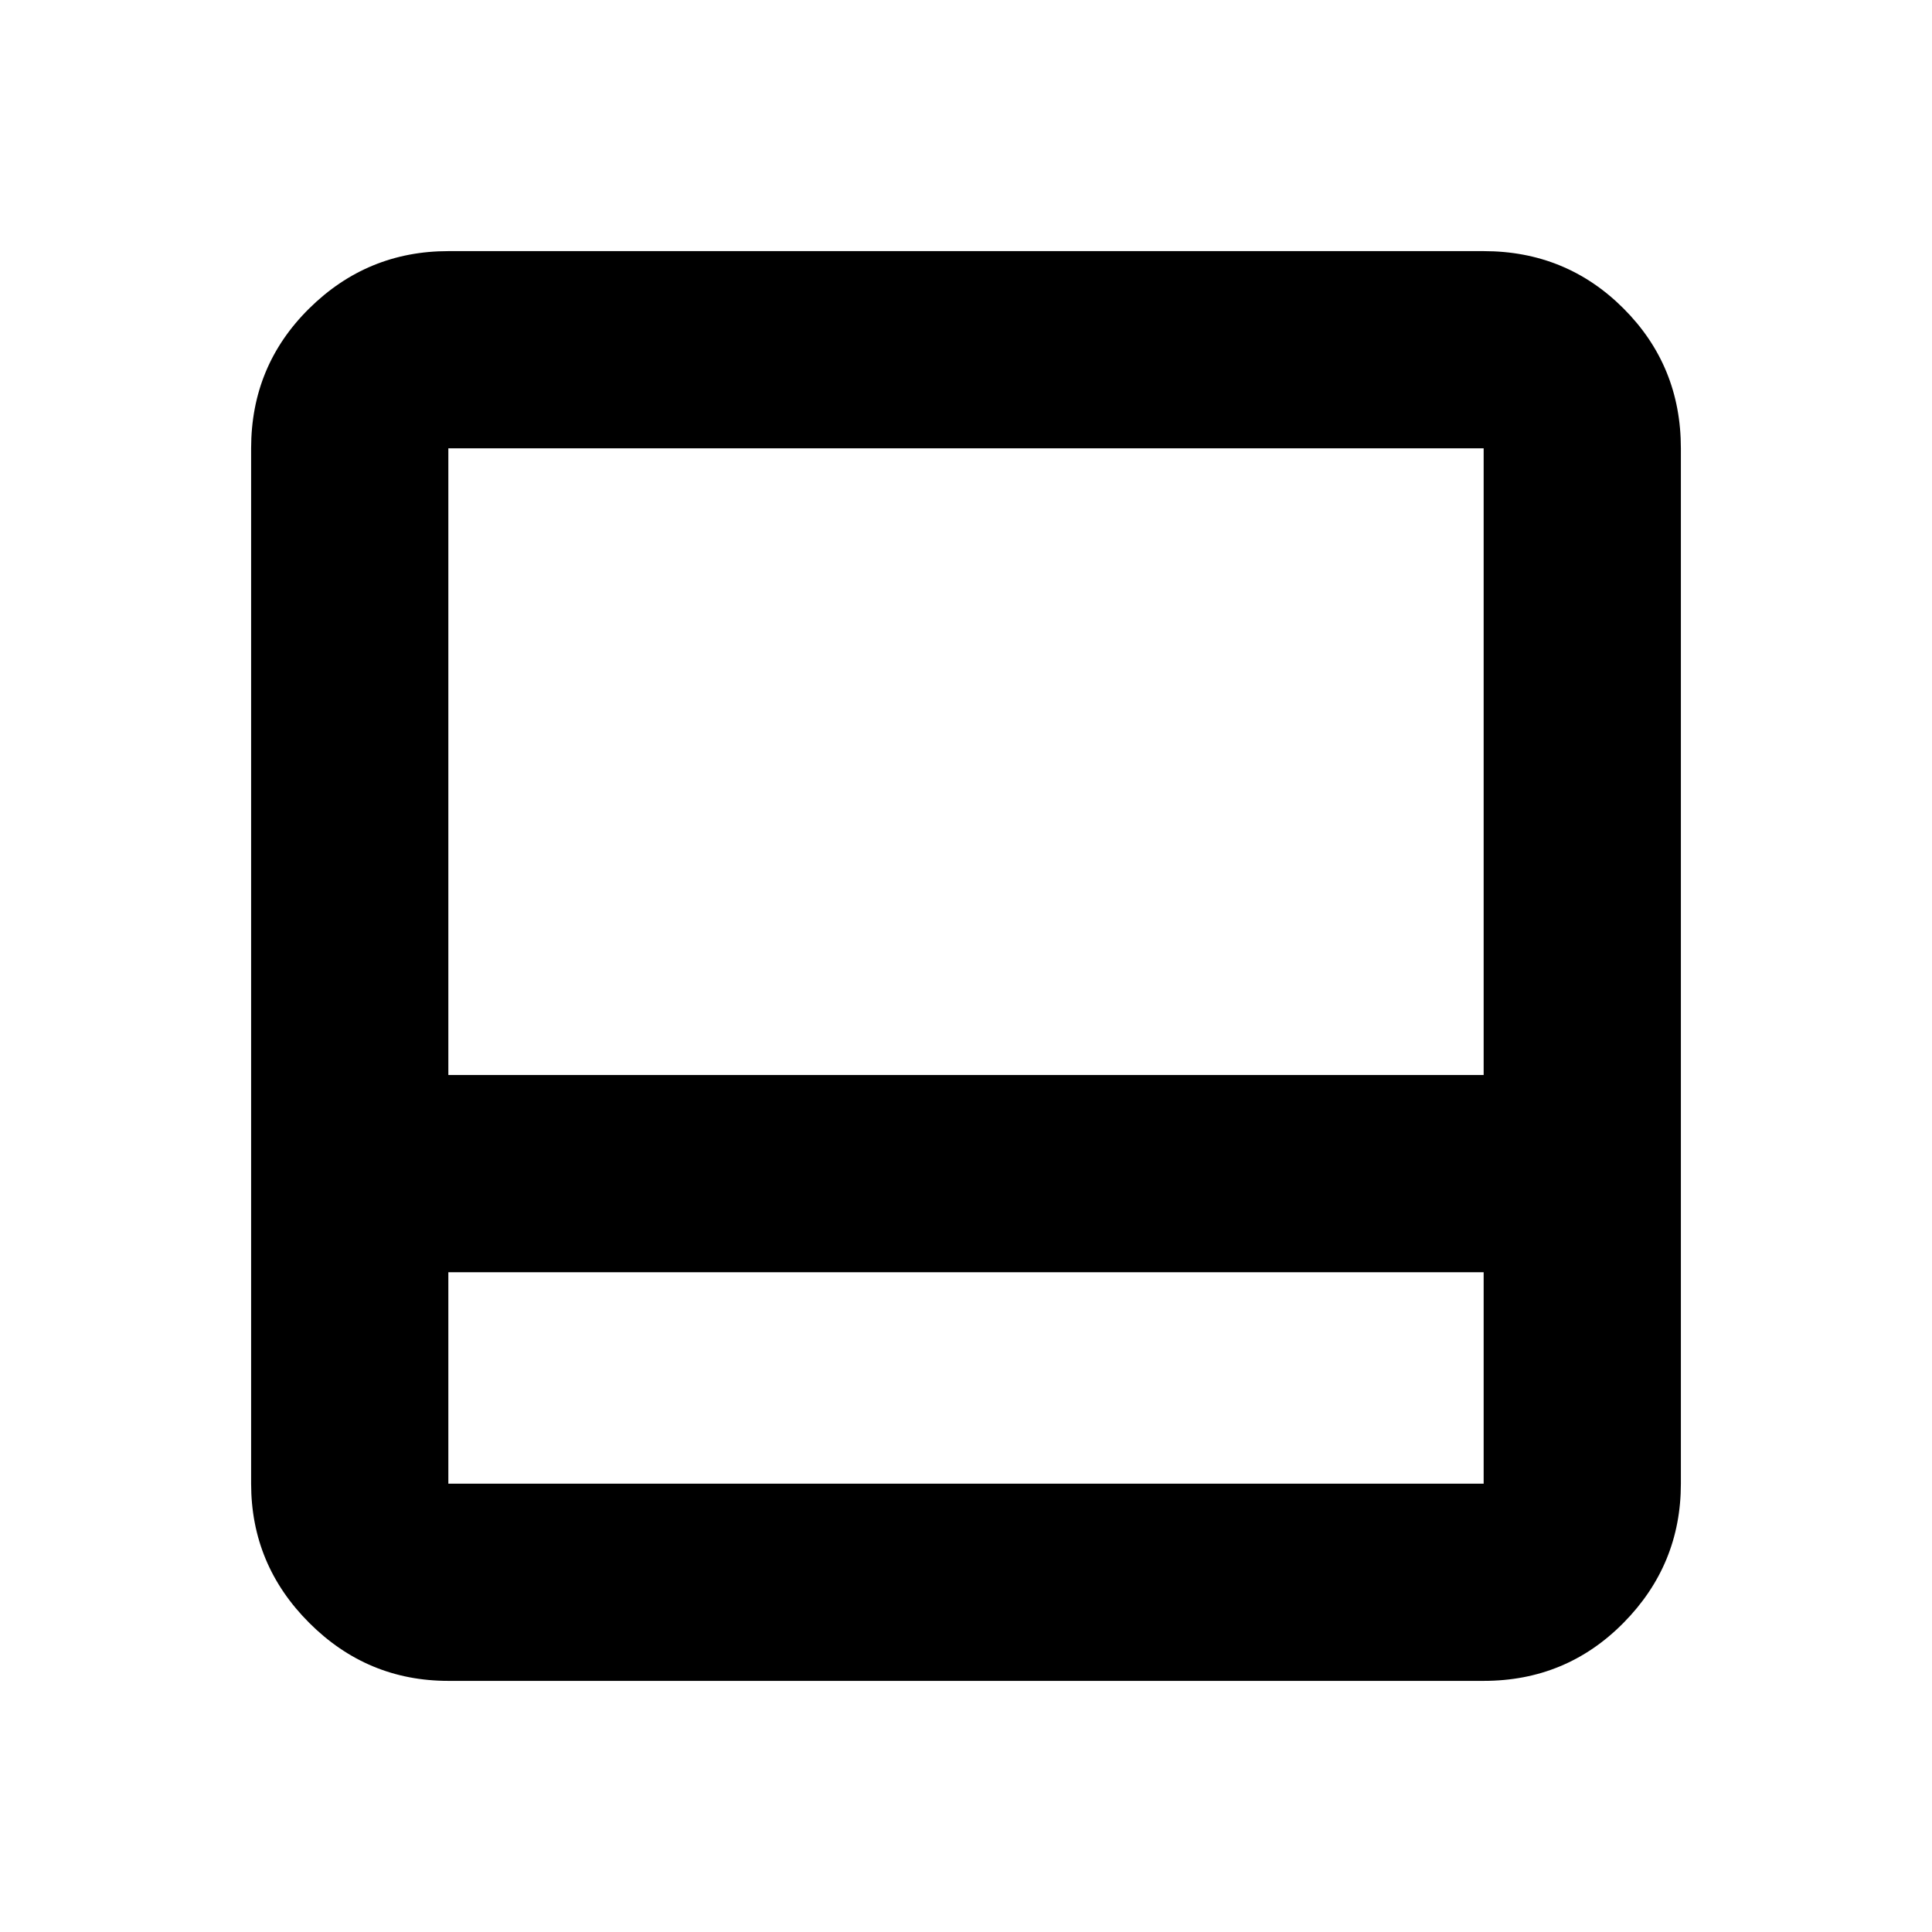<svg xmlns="http://www.w3.org/2000/svg" height="20" viewBox="0 -960 960 960" width="20"><path d="M222.783-124.782q-40.305 0-69.153-28.848-28.848-28.848-28.848-69.153v-514.434q0-41.005 28.848-69.503 28.848-28.498 69.153-28.498h514.434q41.005 0 69.503 28.498 28.498 28.498 28.498 69.503v514.434q0 40.305-28.498 69.153-28.498 28.848-69.503 28.848H222.783Zm0-301.046h514.434v-311.389H222.783v311.389Zm0 98.001v105.044h514.434v-105.044H222.783Zm0 24v81.044-81.044Z"/></svg>